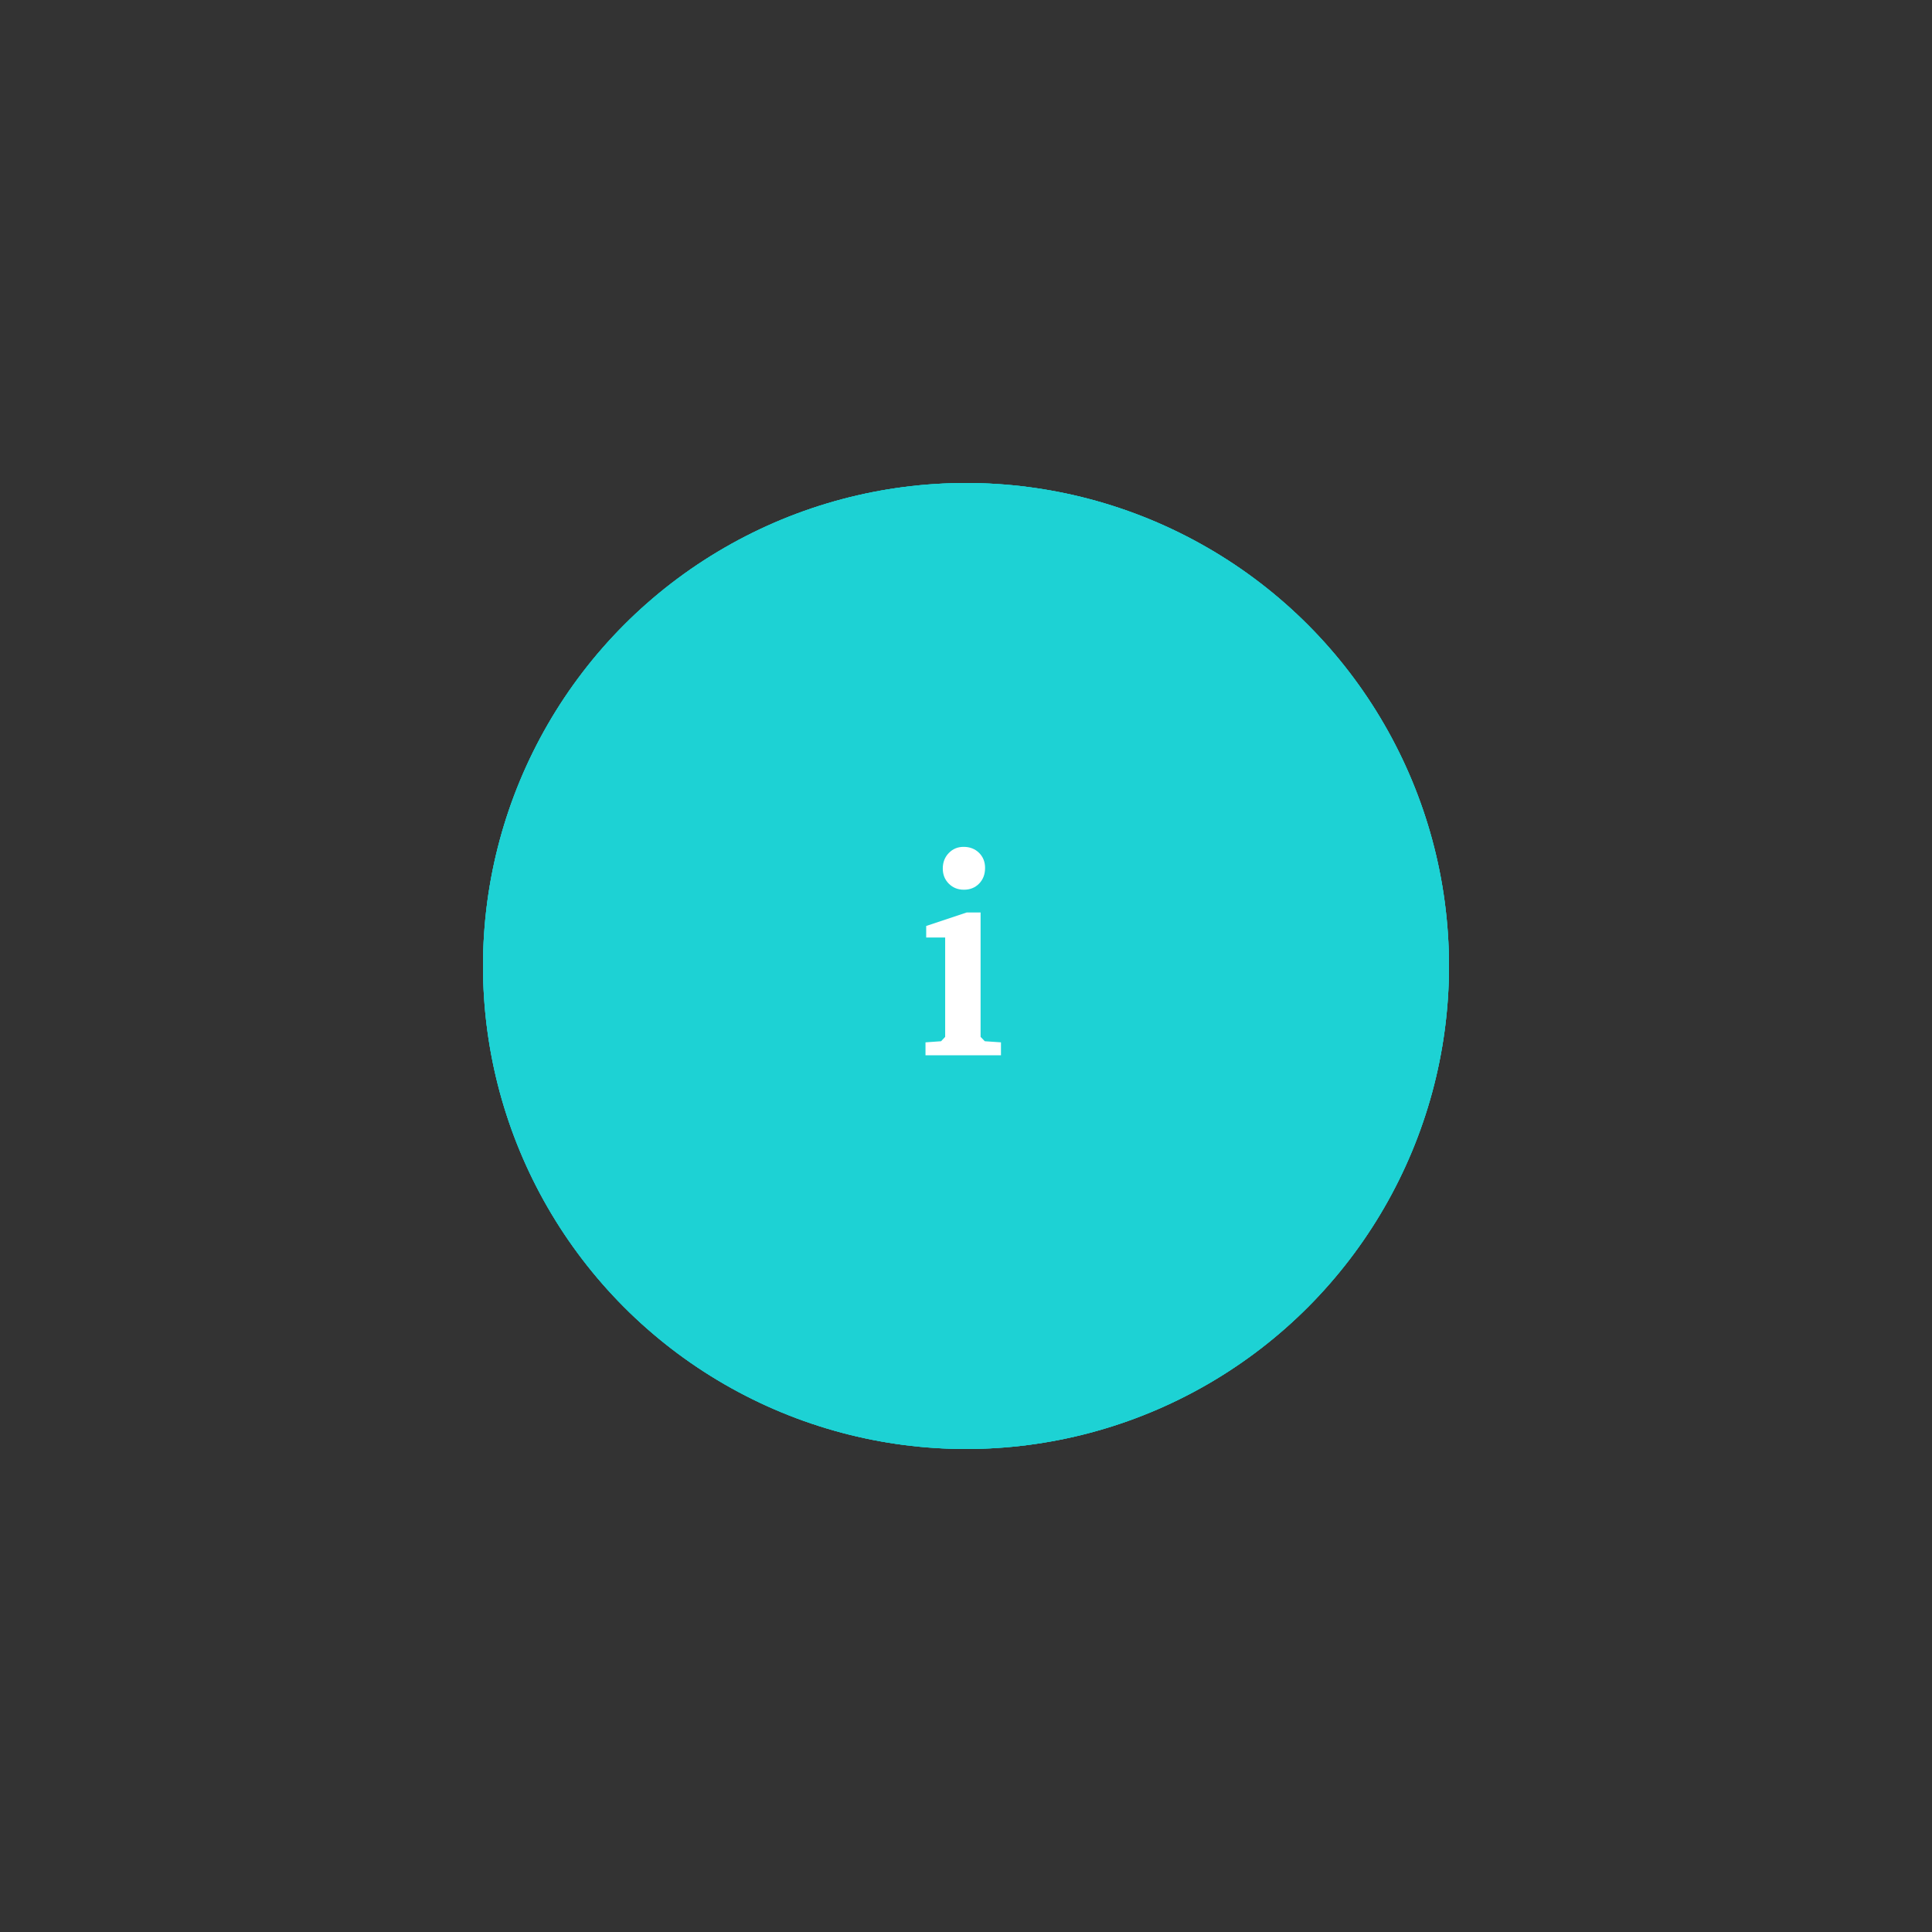 <?xml version="1.0" encoding="utf-8"?>
<!-- Generator: Adobe Illustrator 15.1.0, SVG Export Plug-In . SVG Version: 6.00 Build 0)  -->
<!DOCTYPE svg PUBLIC "-//W3C//DTD SVG 1.1//EN" "http://www.w3.org/Graphics/SVG/1.1/DTD/svg11.dtd">
<svg version="1.1" id="Layer_1" xmlns="http://www.w3.org/2000/svg" xmlns:xlink="http://www.w3.org/1999/xlink" x="0px" y="0px"
	 width="120px" height="120px" viewBox="0 0 120 120" enable-background="new 0 0 120 120" xml:space="preserve">
	 <rect x="0" y="0" width="120" height="120" fill="#333333" stroke="none"/>
	 <circle class = "innerCircle" cx = "50%" cy = "50%" r = "25%" fill = "#1dd2d4">
	 	<animate attributeType="SVG" attributeName="r" begin="0s" dur="1.5s" repeatCount="indefinite" from="15%" to="25%"/>
	 	<animate attributeType="CSS" attributeName="opacity" begin="0s"  dur="1.5s" repeatCount="indefinite" from="1" to="0"/>
	 </circle>
	 <circle class = "innerCircle" cx = "50%" cy = "50%" r = "25%" fill = "#1dd2d4">
	 	<animate attributeType="SVG" attributeName="r" begin="0s" dur="1.5s" repeatCount="indefinite" from="20%" to="40%"/>
	 	<animate attributeType="CSS" attributeName="opacity" begin="0s"  dur="1.5s" repeatCount="indefinite" from="1" to="0"/>
	 </circle>
	 <circle class = "innerCircle" cx = "50%" cy = "50%" r = "25%" fill = "#1dd2d4">
	 	<animate attributeType="SVG" attributeName="r" begin="0s" dur="1.5s" repeatCount="indefinite" from="30%" to="50%"/>
	 	<animate attributeType="CSS" attributeName="opacity" begin="0s"  dur="1.5s" repeatCount="indefinite" from="1" to="0"/>
	 </circle>
	 <g>
	 	<path transform="translate(46,46)" fill="#FFFFFF" d="M14.042,10.676h0.864v7.726l0.262,0.271l1.004,0.069v0.804h-4.688v-0.804l0.969-0.069l0.253-0.271v-6.172
	 		h-1.178v-0.716L14.042,10.676z M13.85,6.6c0.39,0,0.709,0.124,0.96,0.371c0.25,0.247,0.375,0.56,0.375,0.938
	 		c0,0.396-0.124,0.72-0.371,0.974c-0.247,0.253-0.563,0.379-0.947,0.379c-0.372,0-0.684-0.125-0.934-0.375
	 		c-0.25-0.25-0.375-0.564-0.375-0.942c0-0.384,0.124-0.704,0.371-0.96C13.176,6.728,13.483,6.6,13.85,6.6z"/>
	 </g>
</svg>
